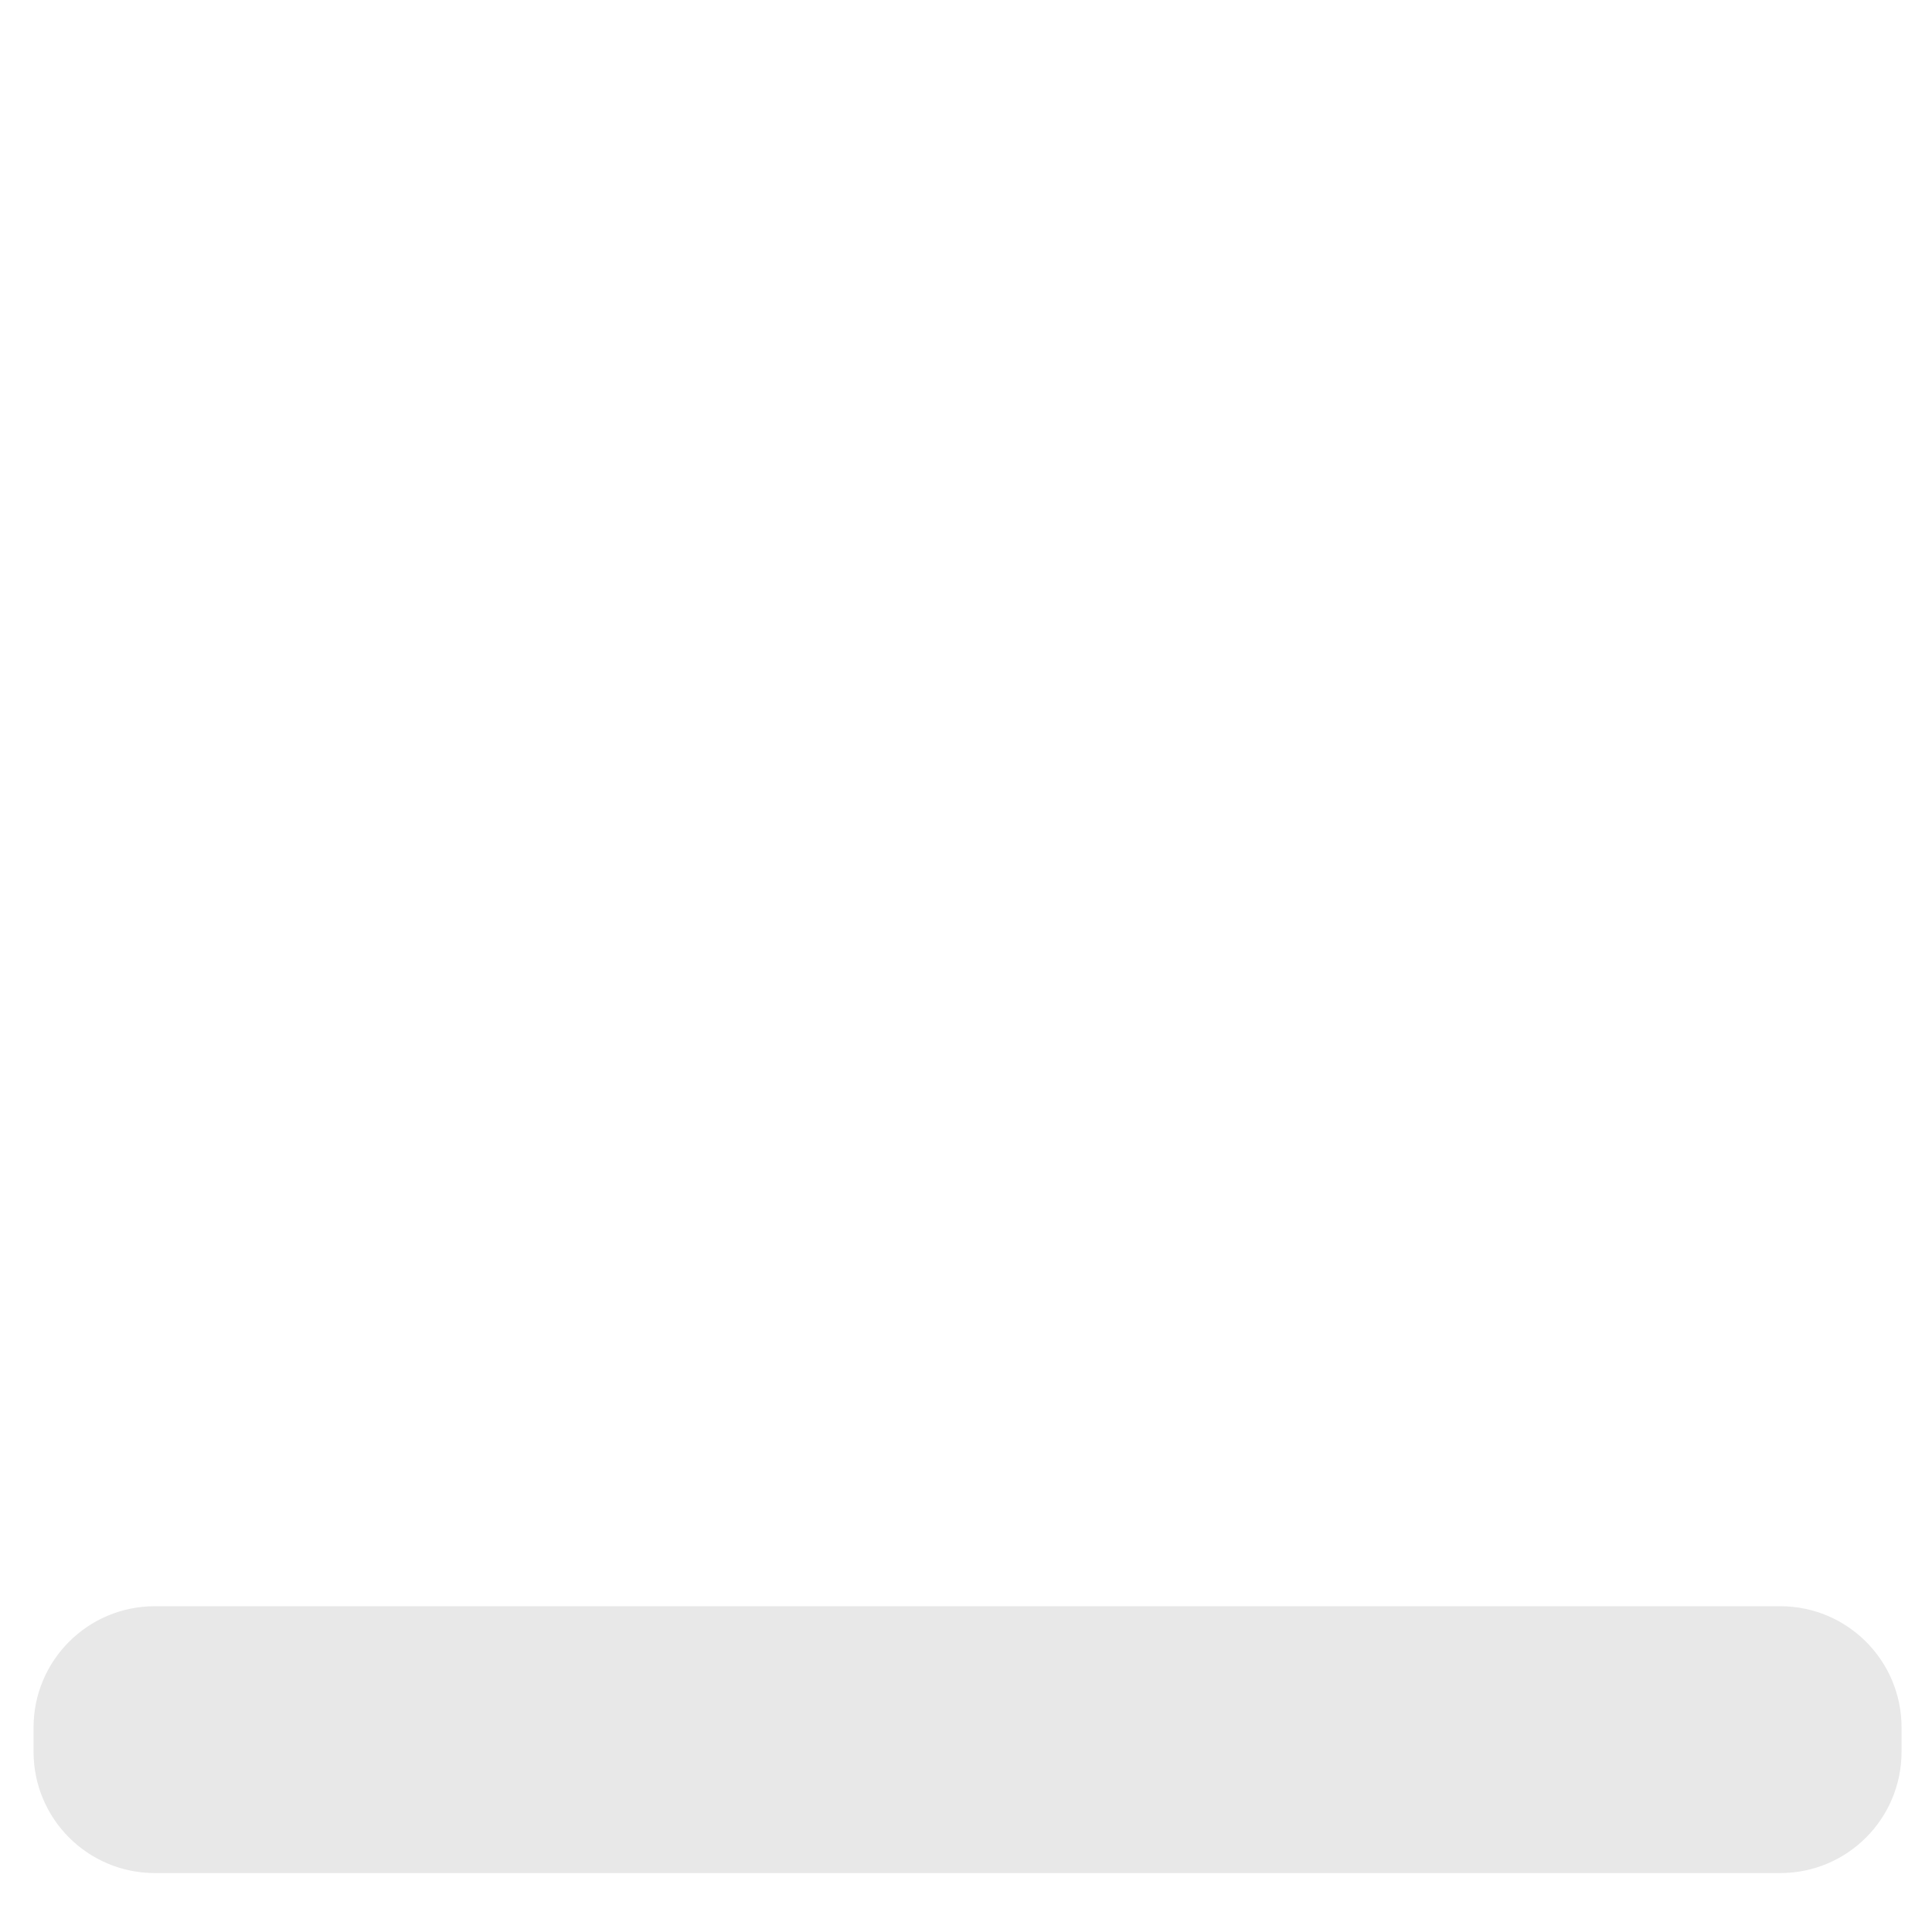 <?xml version="1.0" encoding="utf-8"?>
<!-- Generator: Adobe Illustrator 16.0.0, SVG Export Plug-In . SVG Version: 6.00 Build 0)  -->
<!DOCTYPE svg PUBLIC "-//W3C//DTD SVG 1.1//EN" "http://www.w3.org/Graphics/SVG/1.1/DTD/svg11.dtd">
<svg version="1.1" id="Layer_1" xmlns="http://www.w3.org/2000/svg" xmlns:xlink="http://www.w3.org/1999/xlink" x="0px" y="0px"
	 width="256px" height="256px" viewBox="0 0 256 256" enable-background="new 0 0 256 256" xml:space="preserve">
<path fill="#E8E8E8" d="M20.518,212.832h215.375c8.878,0,16.072,7.193,16.072,16.072v3.214c0,8.878-7.194,16.073-16.072,16.073
	H20.518c-8.877,0-16.073-7.195-16.073-16.073v-3.214C4.445,220.025,11.64,212.832,20.518,212.832z"/>
<g display="none">
	<path display="inline" fill="#F48220" d="M137.848,13.53c0-4.439-3.597-8.037-8.036-8.037c-4.438,0-8.036,3.597-8.036,8.037
		H137.848z M124.13,179.938c3.139,3.14,8.226,3.14,11.363,0l51.145-51.143c3.14-3.136,3.14-8.225,0-11.365
		c-3.14-3.139-8.228-3.139-11.364,0l-45.462,45.462L84.35,117.431c-3.136-3.139-8.225-3.139-11.364,0
		c-3.139,3.14-3.139,8.229,0,11.365L124.13,179.938z M121.775,13.53v160.726h16.072V13.53H121.775z"/>
	<path display="inline" fill="#F48220" d="M20.518,212.832h93.222c8.877,0,16.072,7.193,16.072,16.072v3.214
		c0,8.878-7.195,16.073-16.072,16.073H20.518c-8.877,0-16.073-7.195-16.073-16.073v-3.214
		C4.445,220.025,11.64,212.832,20.518,212.832z"/>
</g>
</svg>
